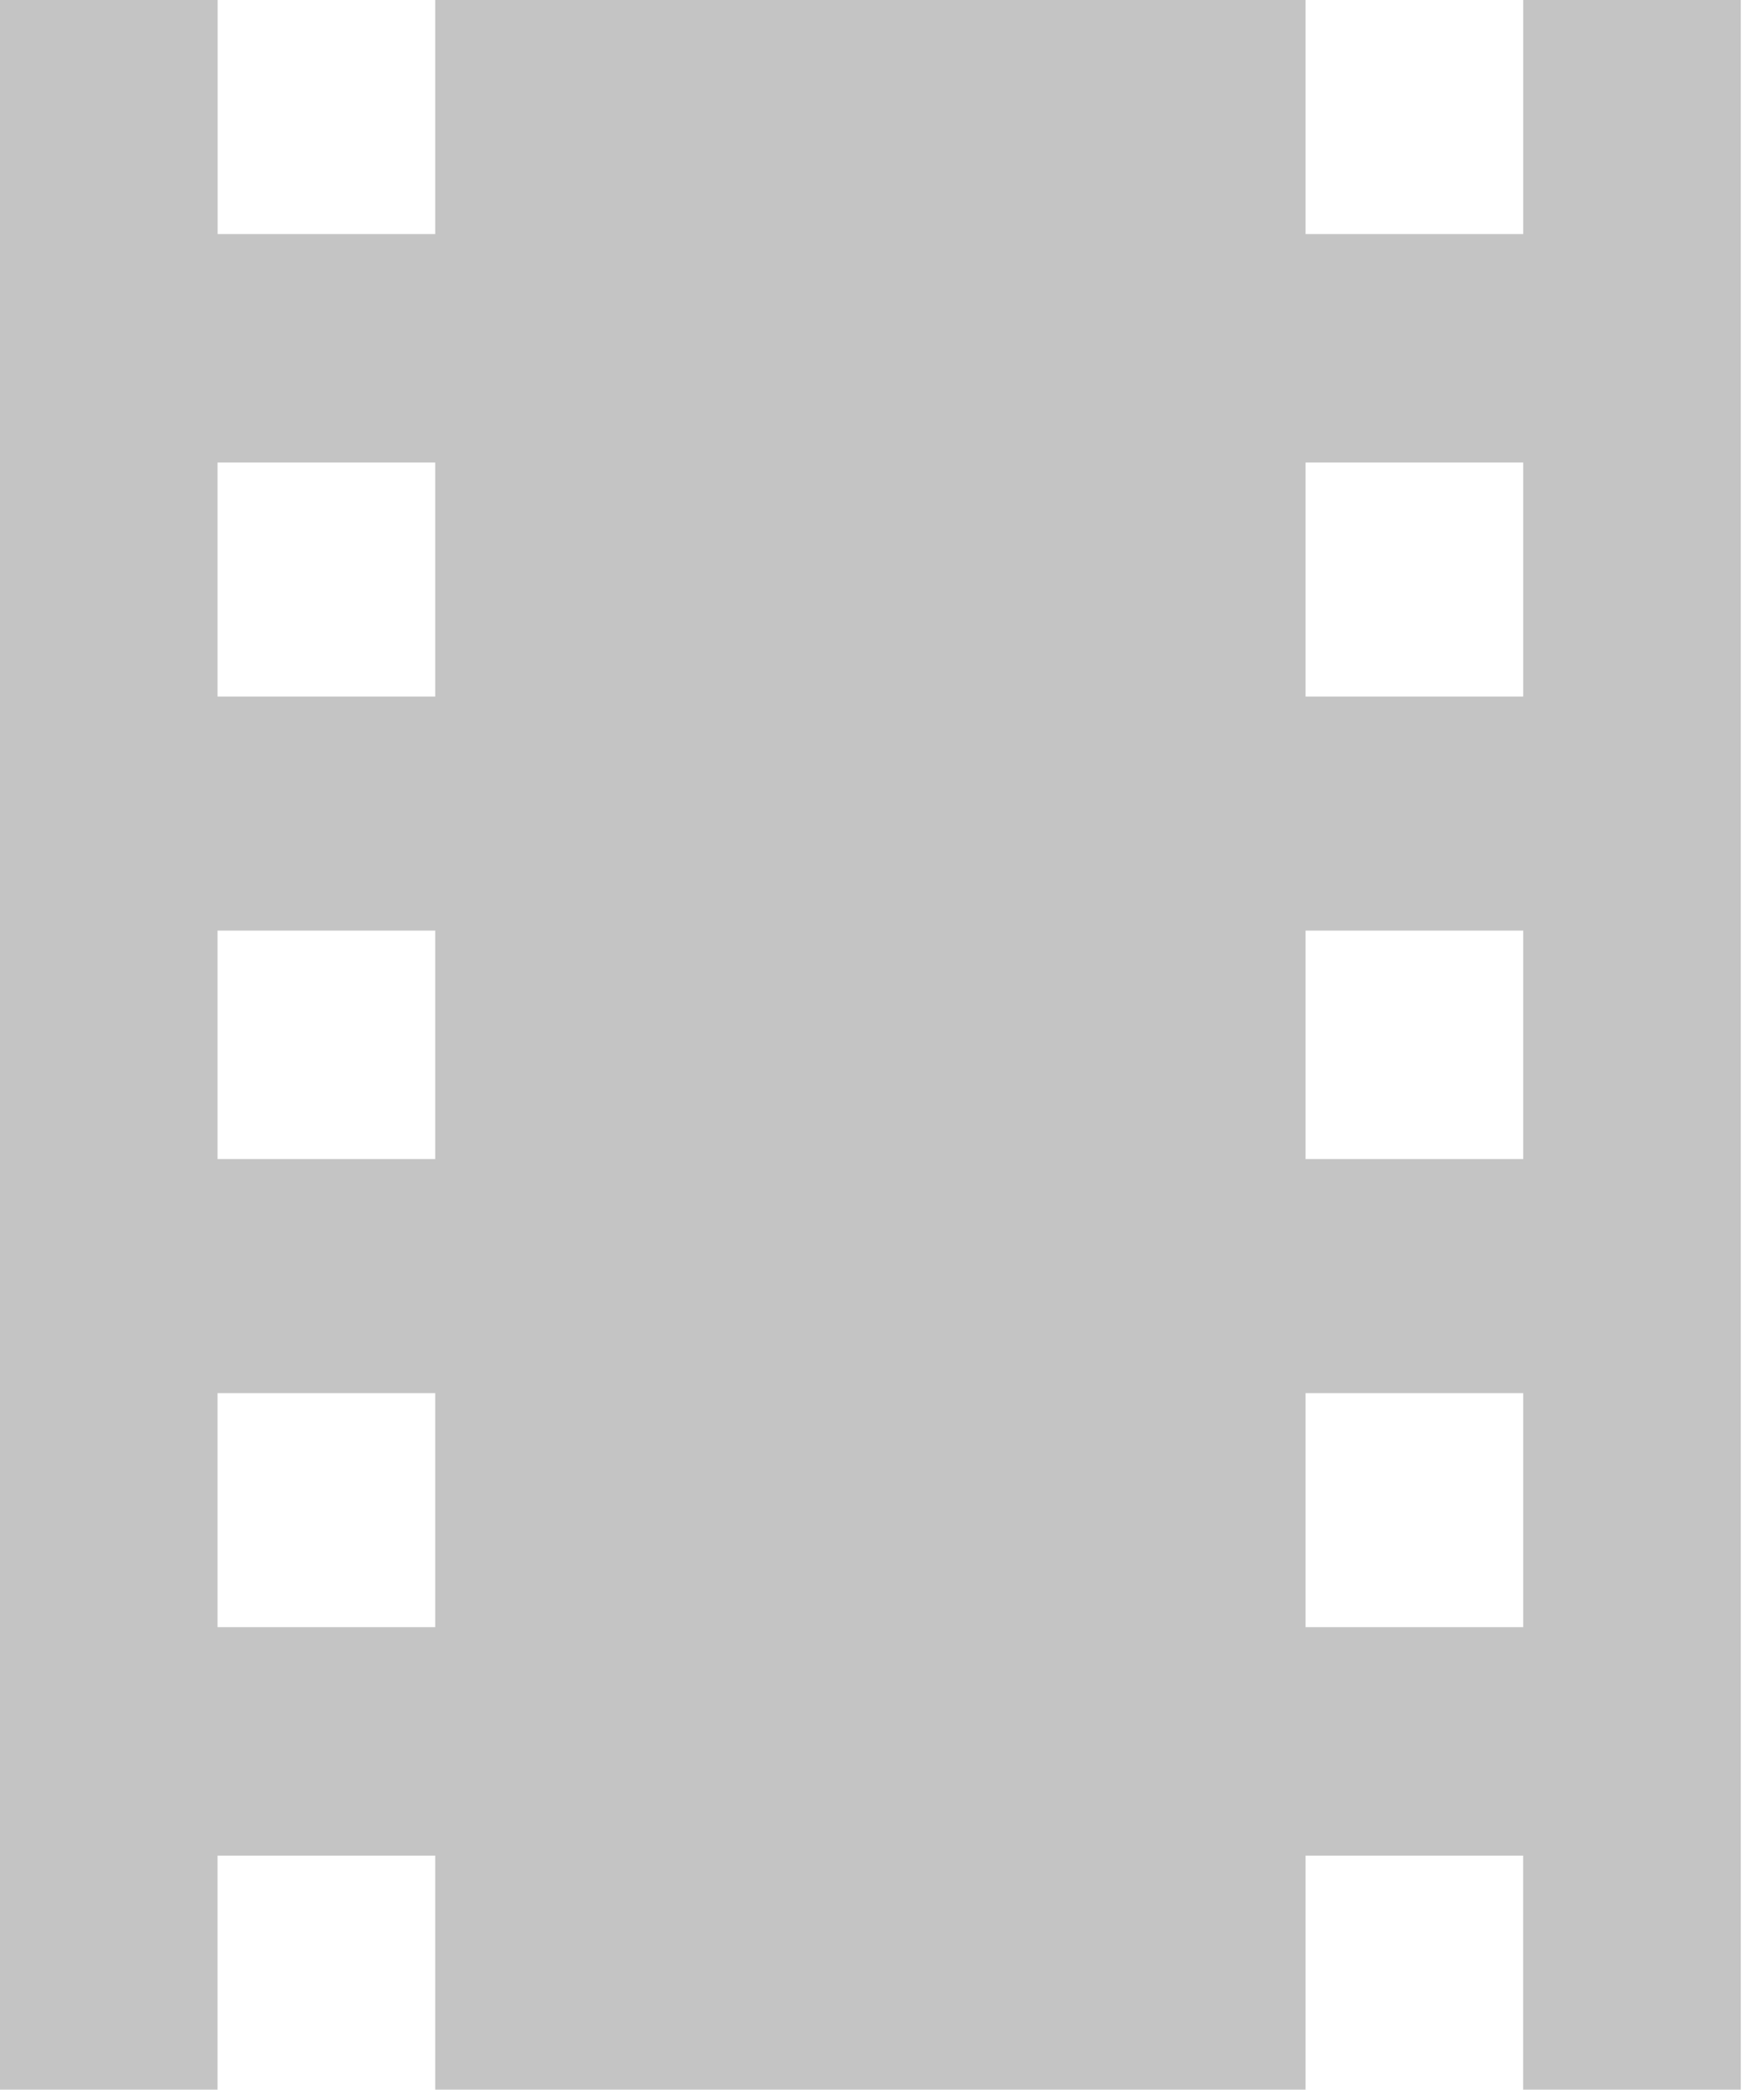 <svg xmlns="http://www.w3.org/2000/svg" width="38" height="45" viewBox="0 0 38 45">
    <path fill="#C4C4C4" fill-rule="evenodd" d="M32.813 0H37.5v45h-4.688v-5.04h-4.687V45H9.375v-5.04H4.687V45H0V0h4.688v5.04h4.687V0h18.75v5.04h4.688V0zM9.375 35.04V30H4.687v5.04h4.688zm0-10.08v-4.92H4.687v4.92h4.688zm0-9.96V9.96H4.687V15h4.688zm23.438 20.04V30h-4.688v5.04h4.688zm0-10.08v-4.92h-4.688v4.92h4.688zm0-9.96V9.96h-4.688V15h4.688z"/>
</svg>
